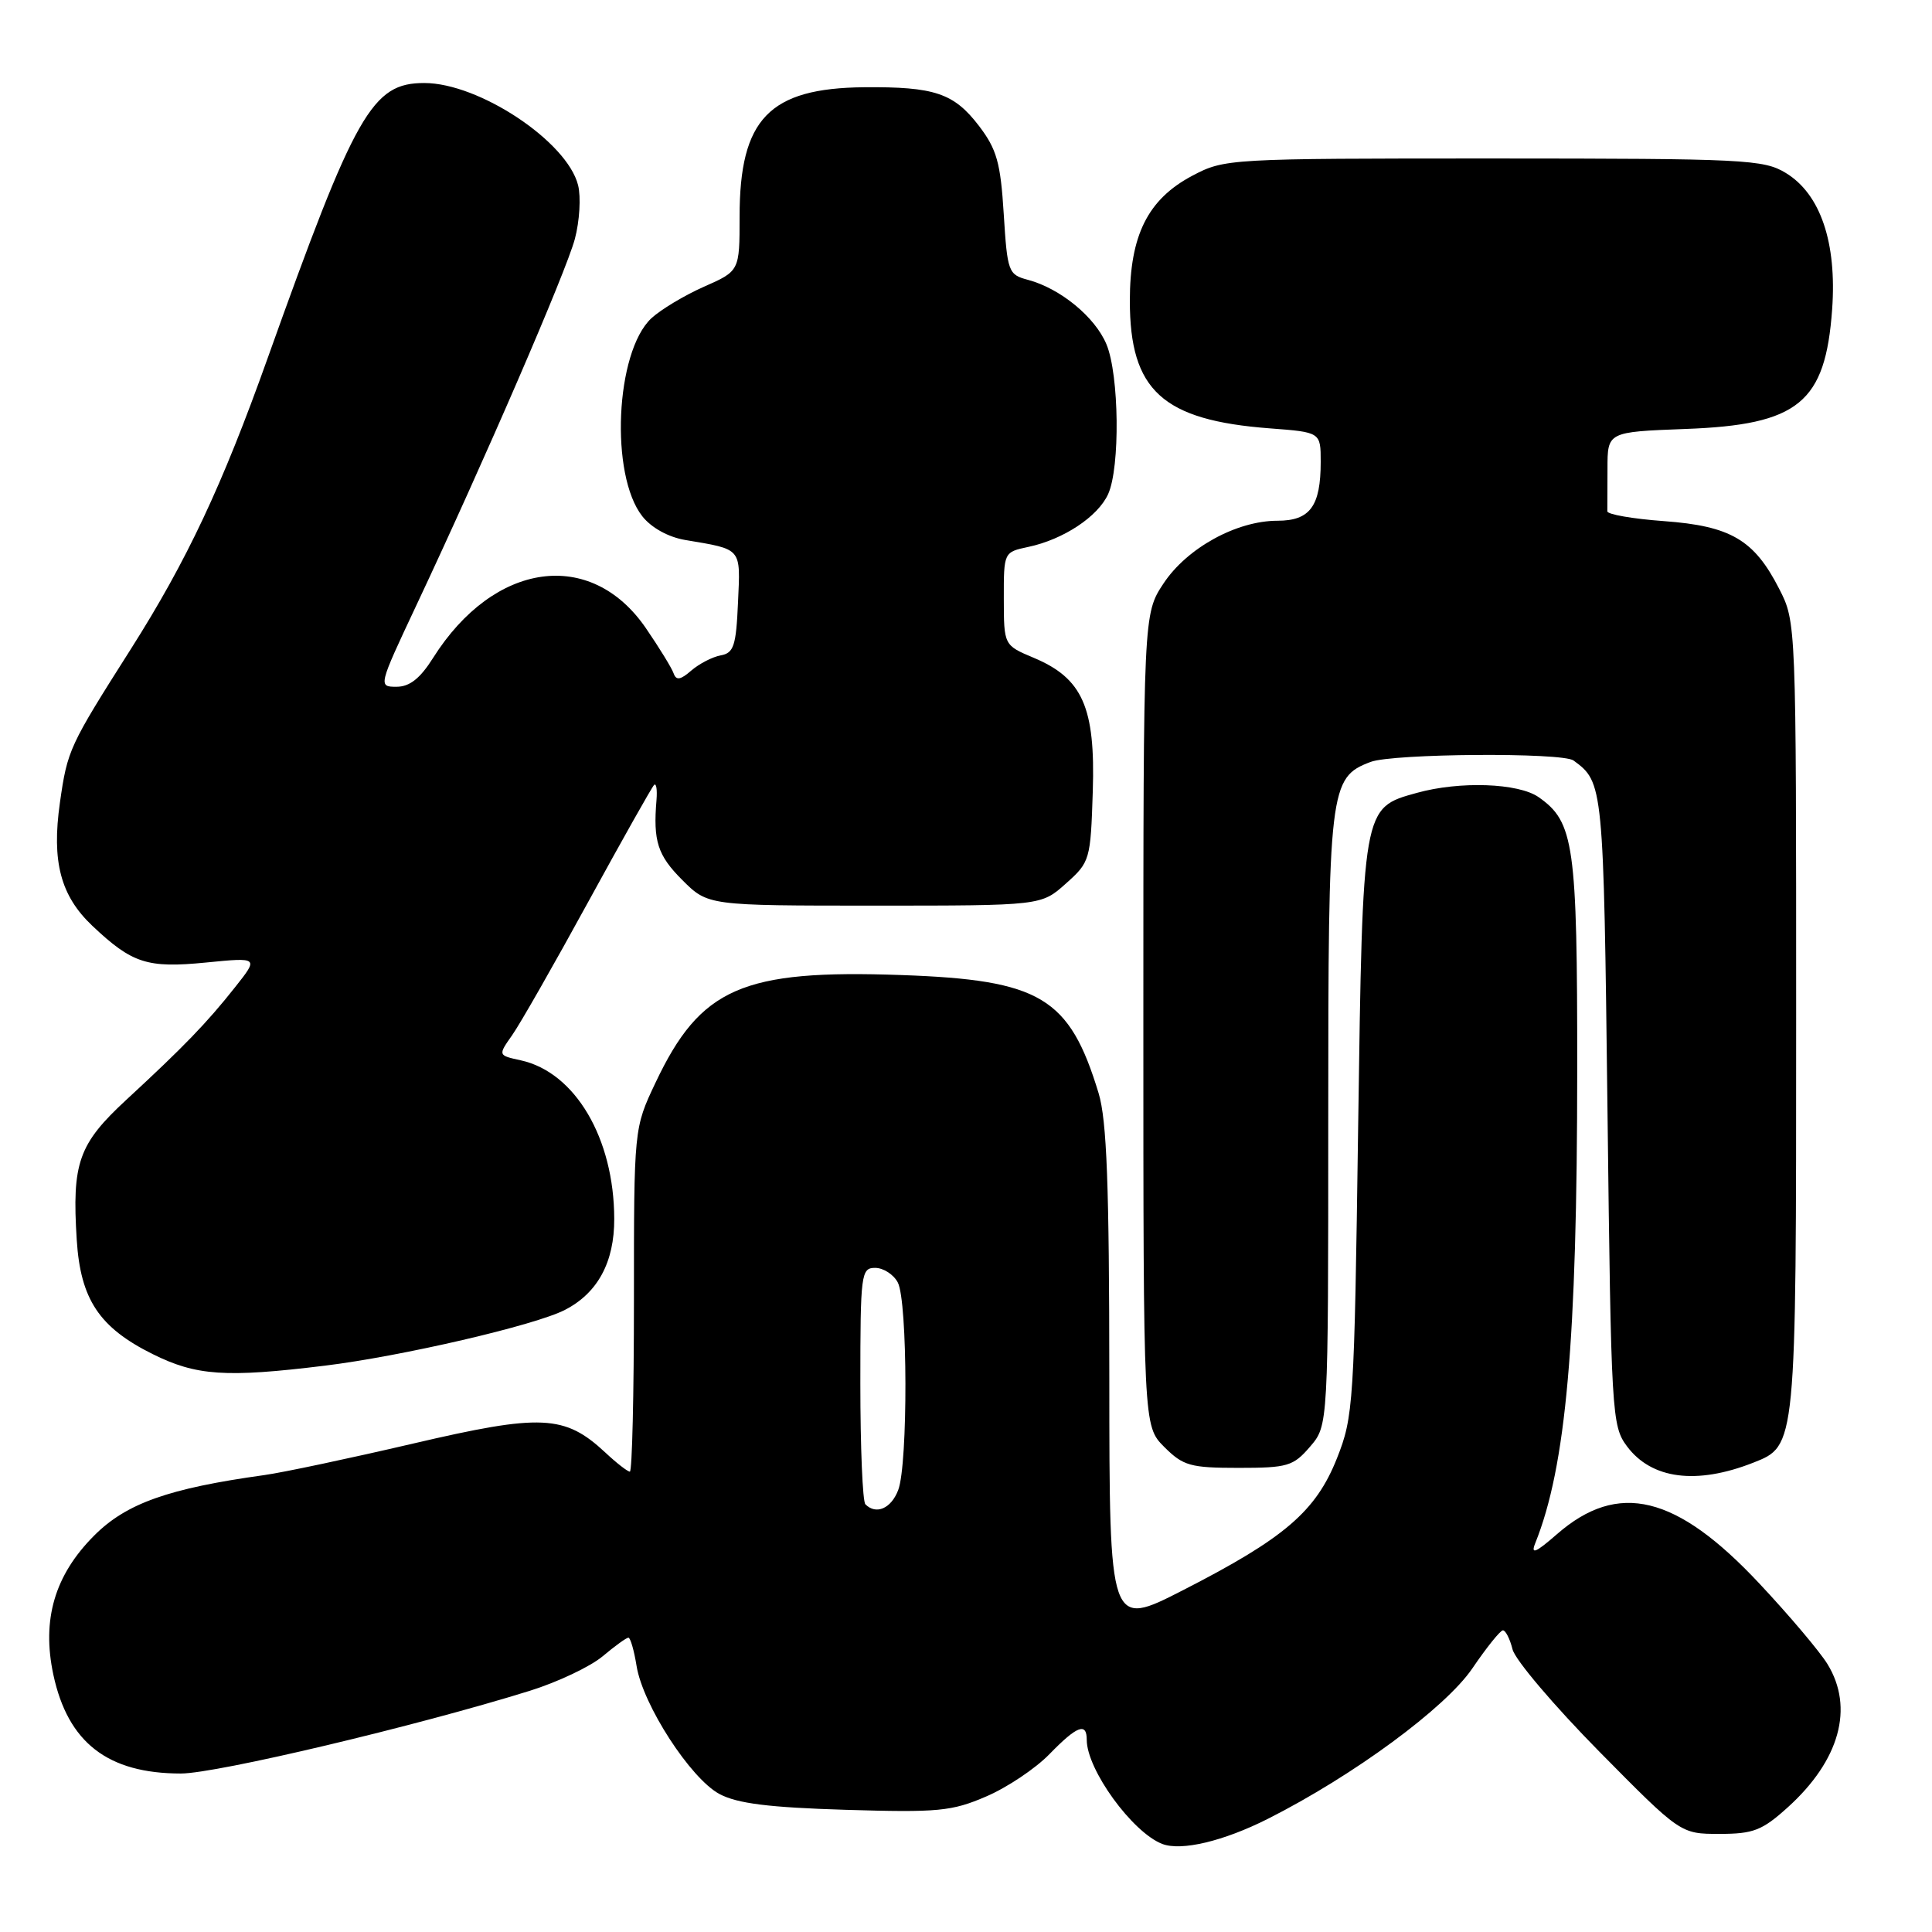 <?xml version="1.0" encoding="UTF-8" standalone="no"?>
<!DOCTYPE svg PUBLIC "-//W3C//DTD SVG 1.1//EN" "http://www.w3.org/Graphics/SVG/1.1/DTD/svg11.dtd" >
<svg xmlns="http://www.w3.org/2000/svg" xmlns:xlink="http://www.w3.org/1999/xlink" version="1.1" viewBox="0 0 256 256">
 <g >
 <path fill="currentColor"
d=" M 168.01 241.00 C 179.35 235.27 191.55 226.29 195.10 221.06 C 196.97 218.31 198.79 216.04 199.14 216.03 C 199.49 216.01 200.07 217.15 200.42 218.55 C 200.77 219.95 205.93 226.02 211.87 232.05 C 222.68 243.00 222.68 243.00 227.84 243.00 C 232.33 243.00 233.49 242.55 236.89 239.48 C 243.77 233.26 245.70 226.29 242.15 220.50 C 241.14 218.85 237.08 214.04 233.12 209.82 C 222.13 198.08 214.42 196.20 206.29 203.30 C 203.48 205.75 202.81 206.03 203.42 204.50 C 207.51 194.34 208.98 177.81 208.99 141.72 C 209.00 111.91 208.58 108.92 203.88 105.63 C 201.20 103.75 193.42 103.48 187.74 105.06 C 180.51 107.06 180.57 106.76 179.96 149.45 C 179.45 186.07 179.34 187.72 177.15 193.24 C 174.35 200.28 170.20 203.83 156.75 210.71 C 147.00 215.70 147.00 215.70 146.99 182.60 C 146.98 157.00 146.66 148.45 145.57 144.85 C 141.71 132.15 137.88 129.85 119.46 129.20 C 98.35 128.45 92.81 130.88 86.85 143.48 C 84.00 149.50 84.00 149.50 84.00 172.25 C 84.00 184.76 83.76 195.00 83.46 195.00 C 83.16 195.00 81.69 193.86 80.21 192.47 C 74.83 187.46 71.74 187.31 54.78 191.27 C 46.38 193.23 37.48 195.12 35.00 195.46 C 22.34 197.22 16.74 199.20 12.49 203.46 C 7.24 208.71 5.51 214.61 7.07 221.91 C 9.00 230.91 14.28 235.00 23.97 235.00 C 28.68 235.00 55.16 228.72 70.20 224.04 C 73.89 222.89 78.23 220.83 79.85 219.47 C 81.47 218.11 83.00 217.00 83.27 217.00 C 83.53 217.00 84.02 218.69 84.35 220.75 C 85.18 225.91 91.51 235.68 95.34 237.72 C 97.71 238.98 101.90 239.50 112.06 239.81 C 124.31 240.18 126.12 240.01 130.68 238.04 C 133.46 236.85 137.23 234.32 139.06 232.43 C 142.71 228.68 144.00 228.18 144.00 230.54 C 144.00 234.48 150.03 242.79 154.00 244.33 C 156.53 245.30 162.10 243.98 168.01 241.00 Z  M 232.30 193.82 C 238.03 191.56 238.00 191.88 238.00 134.76 C 238.00 82.46 238.00 82.42 235.75 78.02 C 232.43 71.52 229.33 69.70 220.47 69.05 C 216.34 68.75 212.97 68.16 212.98 67.75 C 212.99 67.34 213.00 64.80 213.00 62.11 C 213.00 57.23 213.00 57.23 223.32 56.84 C 238.32 56.29 241.88 53.38 242.77 40.97 C 243.40 32.14 241.22 25.71 236.63 22.92 C 233.70 21.13 231.19 21.01 197.91 21.00 C 162.74 21.00 162.26 21.03 157.98 23.29 C 152.09 26.41 149.71 31.18 149.71 39.86 C 149.71 51.74 154.03 55.68 168.25 56.76 C 175.00 57.27 175.00 57.27 175.00 61.20 C 175.00 67.07 173.59 69.00 169.28 69.00 C 163.85 69.00 157.29 72.61 154.18 77.30 C 151.50 81.35 151.50 81.35 151.50 135.15 C 151.50 188.95 151.50 188.95 154.27 191.73 C 156.78 194.23 157.72 194.50 164.11 194.50 C 170.61 194.50 171.37 194.28 173.59 191.69 C 176.00 188.89 176.00 188.89 176.00 148.39 C 176.00 104.33 176.15 103.03 181.61 100.96 C 184.55 99.84 207.02 99.68 208.50 100.77 C 212.46 103.67 212.48 103.93 213.00 147.08 C 213.48 187.49 213.57 188.95 215.59 191.65 C 218.84 196.00 224.79 196.77 232.30 193.82 Z  M 43.03 180.96 C 53.20 179.72 70.95 175.60 74.87 173.56 C 79.20 171.33 81.41 167.24 81.39 161.50 C 81.37 150.83 76.21 142.08 69.01 140.50 C 65.98 139.84 65.98 139.84 67.86 137.17 C 68.90 135.70 73.43 127.76 77.94 119.51 C 82.45 111.27 86.38 104.29 86.67 104.01 C 86.96 103.73 87.10 104.62 86.99 106.00 C 86.53 111.46 87.14 113.34 90.40 116.60 C 93.80 120.00 93.80 120.00 115.88 120.00 C 137.97 120.00 137.97 120.00 141.23 117.08 C 144.43 114.23 144.51 113.96 144.80 104.83 C 145.15 93.73 143.45 89.88 136.97 87.16 C 133.02 85.50 133.02 85.50 133.01 79.33 C 133.00 73.17 133.01 73.16 136.25 72.47 C 140.89 71.49 145.47 68.47 146.83 65.48 C 148.44 61.95 148.30 49.66 146.61 45.62 C 145.10 42.00 140.49 38.22 136.21 37.08 C 133.61 36.39 133.48 36.05 133.00 28.35 C 132.58 21.55 132.08 19.78 129.71 16.67 C 126.39 12.34 123.84 11.48 114.50 11.56 C 101.92 11.68 98.00 15.75 98.00 28.70 C 98.00 35.91 98.00 35.91 93.26 38.00 C 90.66 39.15 87.53 41.04 86.30 42.18 C 81.54 46.66 80.80 62.93 85.11 68.41 C 86.31 69.93 88.55 71.17 90.79 71.55 C 98.38 72.83 98.12 72.51 97.79 79.82 C 97.54 85.57 97.23 86.53 95.50 86.84 C 94.40 87.04 92.65 87.95 91.60 88.85 C 90.17 90.10 89.60 90.19 89.26 89.23 C 89.02 88.53 87.36 85.83 85.58 83.23 C 78.29 72.60 65.46 74.39 57.39 87.17 C 55.67 89.90 54.28 91.00 52.54 91.00 C 50.11 91.00 50.13 90.93 55.15 80.25 C 64.20 61.02 74.99 36.06 76.17 31.67 C 76.80 29.31 76.99 26.10 76.60 24.54 C 75.15 18.75 63.48 11.00 56.22 11.00 C 49.30 11.00 47.11 14.85 35.45 47.50 C 29.43 64.38 24.76 74.30 17.34 86.00 C 9.15 98.90 8.94 99.35 7.94 106.35 C 6.83 114.16 8.02 118.68 12.23 122.67 C 17.51 127.66 19.50 128.31 27.29 127.54 C 34.29 126.85 34.29 126.85 31.14 130.82 C 27.40 135.55 24.33 138.72 16.75 145.72 C 10.40 151.59 9.52 154.08 10.17 164.31 C 10.67 172.17 13.15 175.90 20.20 179.41 C 26.00 182.30 29.90 182.57 43.03 180.96 Z  M 114.67 199.33 C 114.30 198.97 114.00 191.77 114.00 183.33 C 114.00 168.76 114.10 168.00 115.96 168.00 C 117.05 168.00 118.40 168.87 118.96 169.93 C 120.28 172.39 120.32 194.02 119.02 197.43 C 118.09 199.89 116.09 200.76 114.67 199.33 Z "/>
</g>
</svg>
